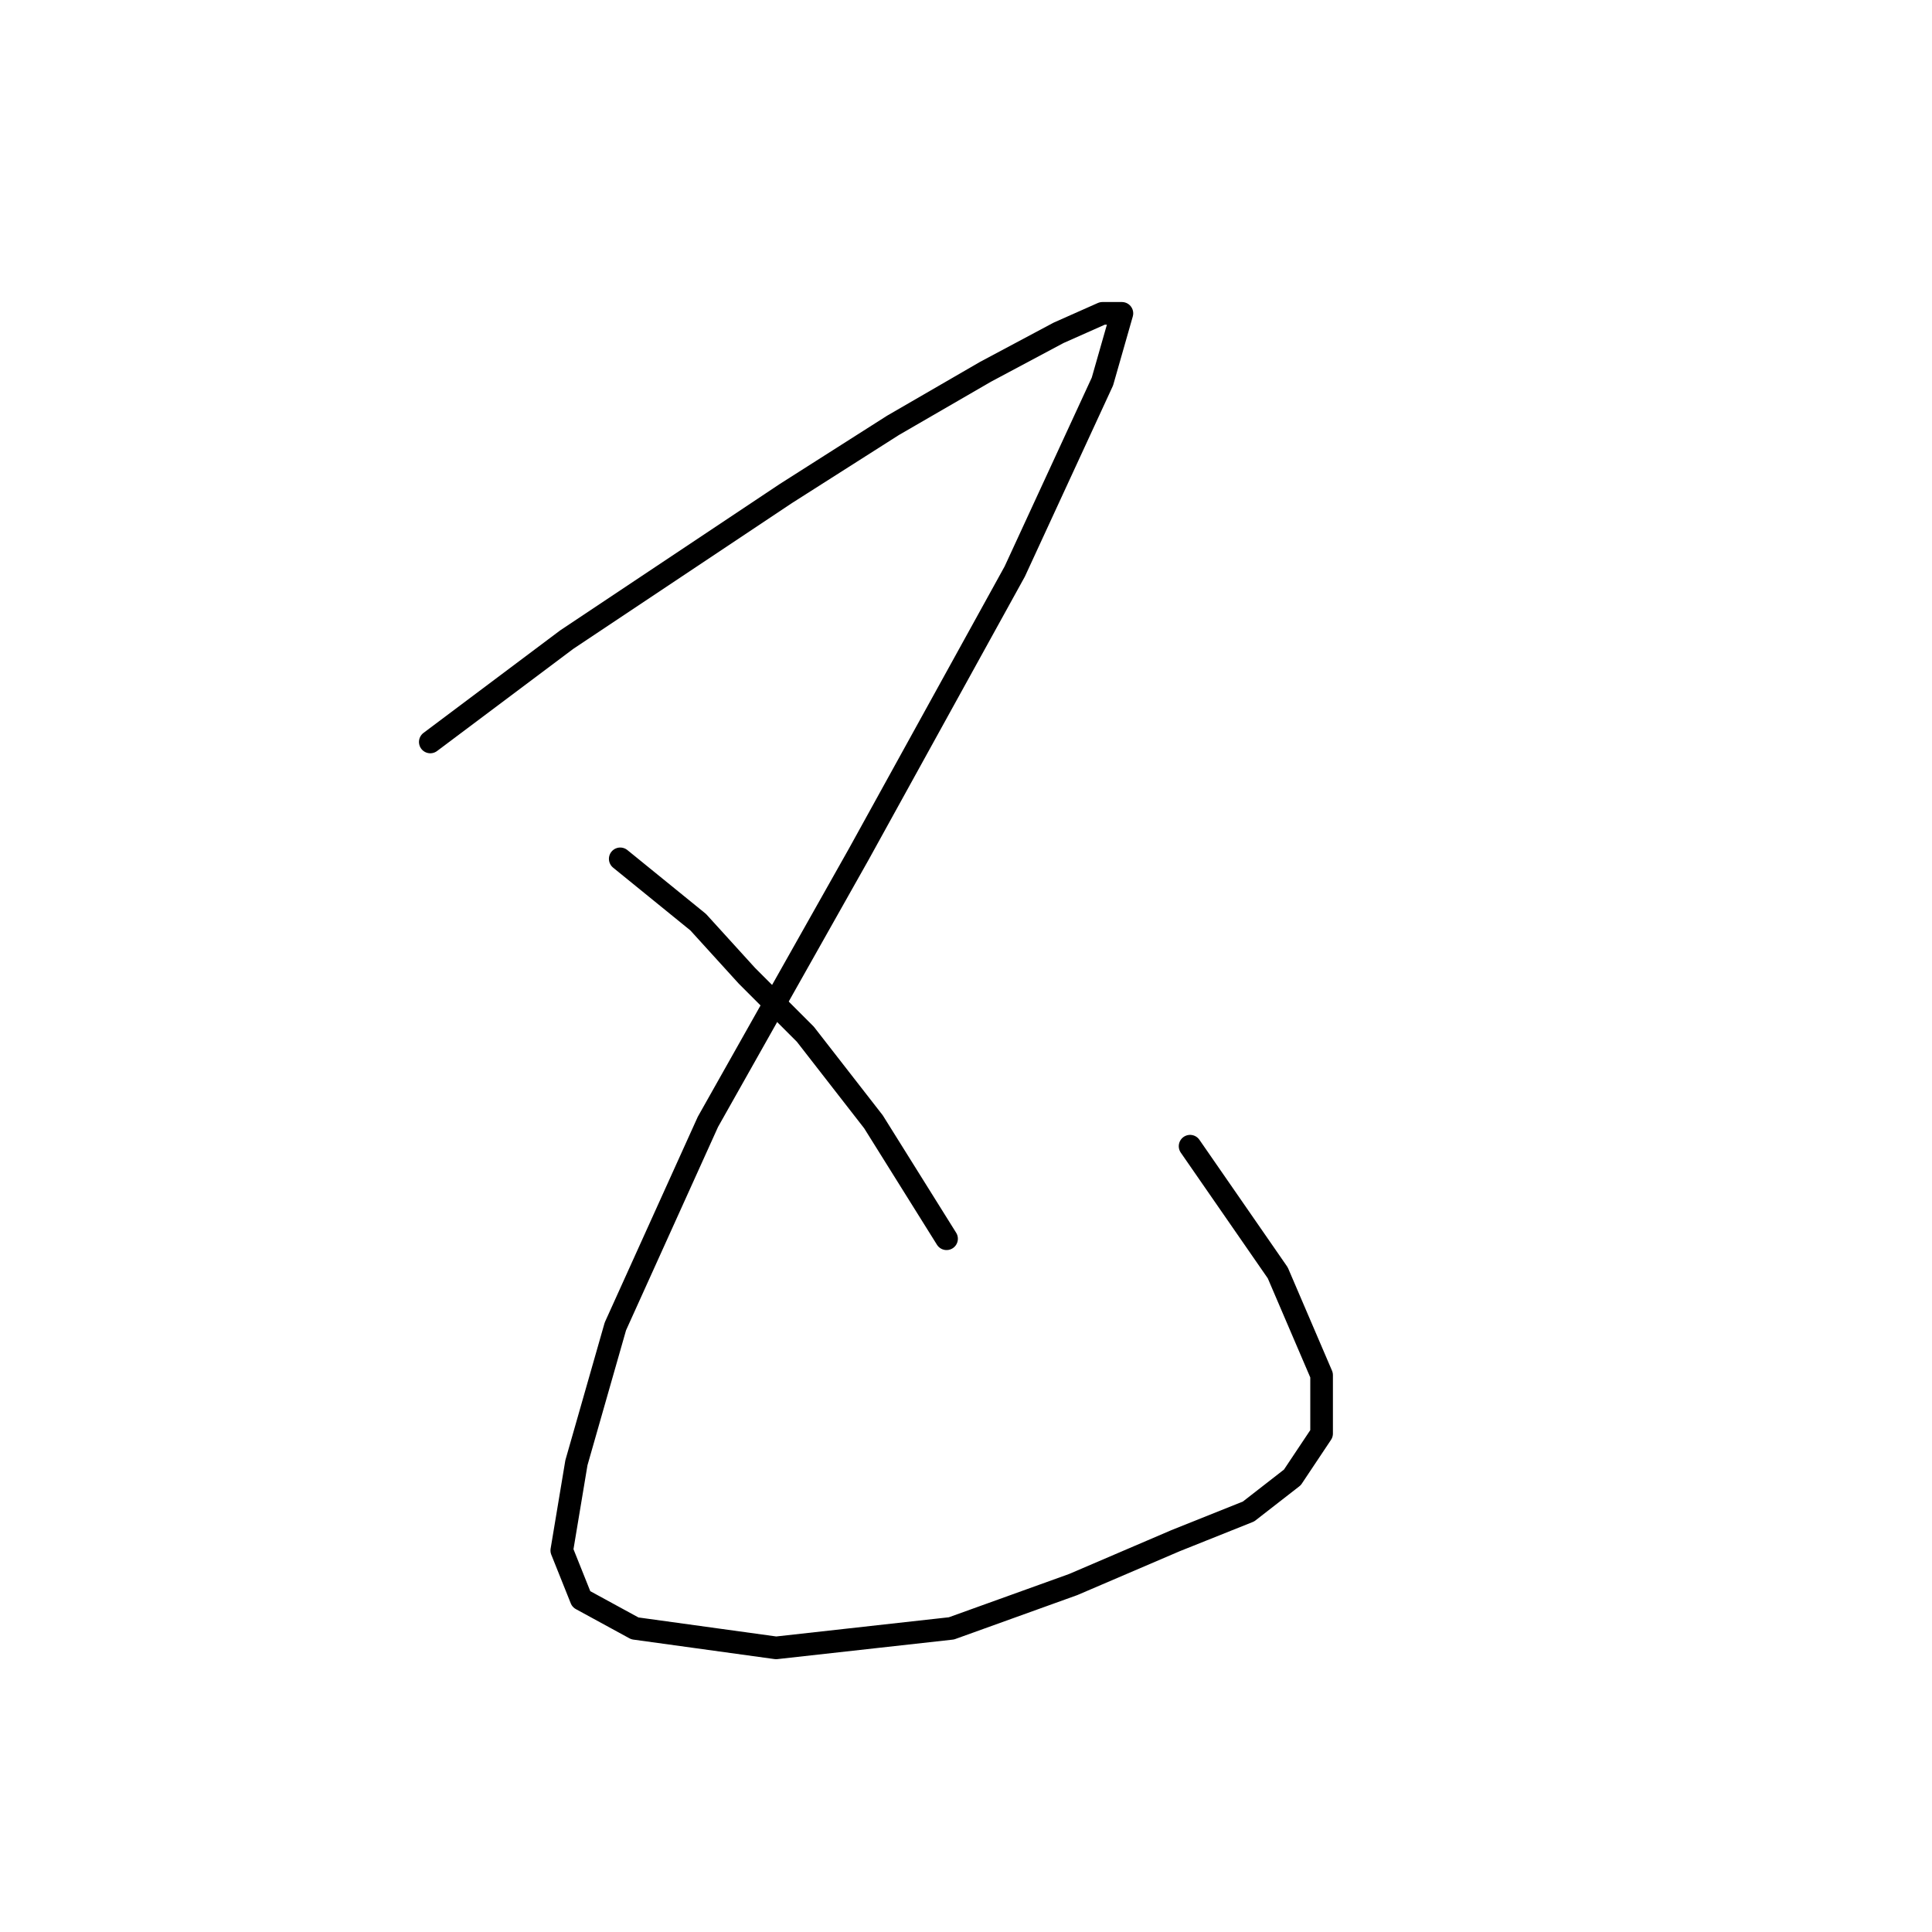 <?xml version="1.0" standalone="no"?>
    <svg width="256" height="256" xmlns="http://www.w3.org/2000/svg" version="1.1">
    <polyline stroke="black" stroke-width="3" stroke-linecap="round" fill="transparent" stroke-linejoin="round" points="57.016 98.313 75.086 84.76 88.639 75.725 104.127 65.399 118.325 56.364 130.587 49.265 140.268 44.102 146.076 41.521 148.658 41.521 146.076 50.556 134.46 75.725 113.808 113.156 93.802 148.651 81.54 175.757 76.377 193.827 74.441 205.444 77.022 211.897 84.121 215.769 102.837 218.351 126.07 215.769 142.204 209.961 155.757 204.153 165.437 200.281 171.245 195.763 175.118 189.955 175.118 182.21 169.309 168.658 157.693 151.878 157.693 151.878 " />
        <polyline stroke="black" stroke-width="3" stroke-linecap="round" fill="transparent" stroke-linejoin="round" points="82.185 113.802 92.511 122.191 98.964 129.29 106.709 137.035 115.744 148.651 125.424 164.14 125.424 164.14 " />
        </svg>
